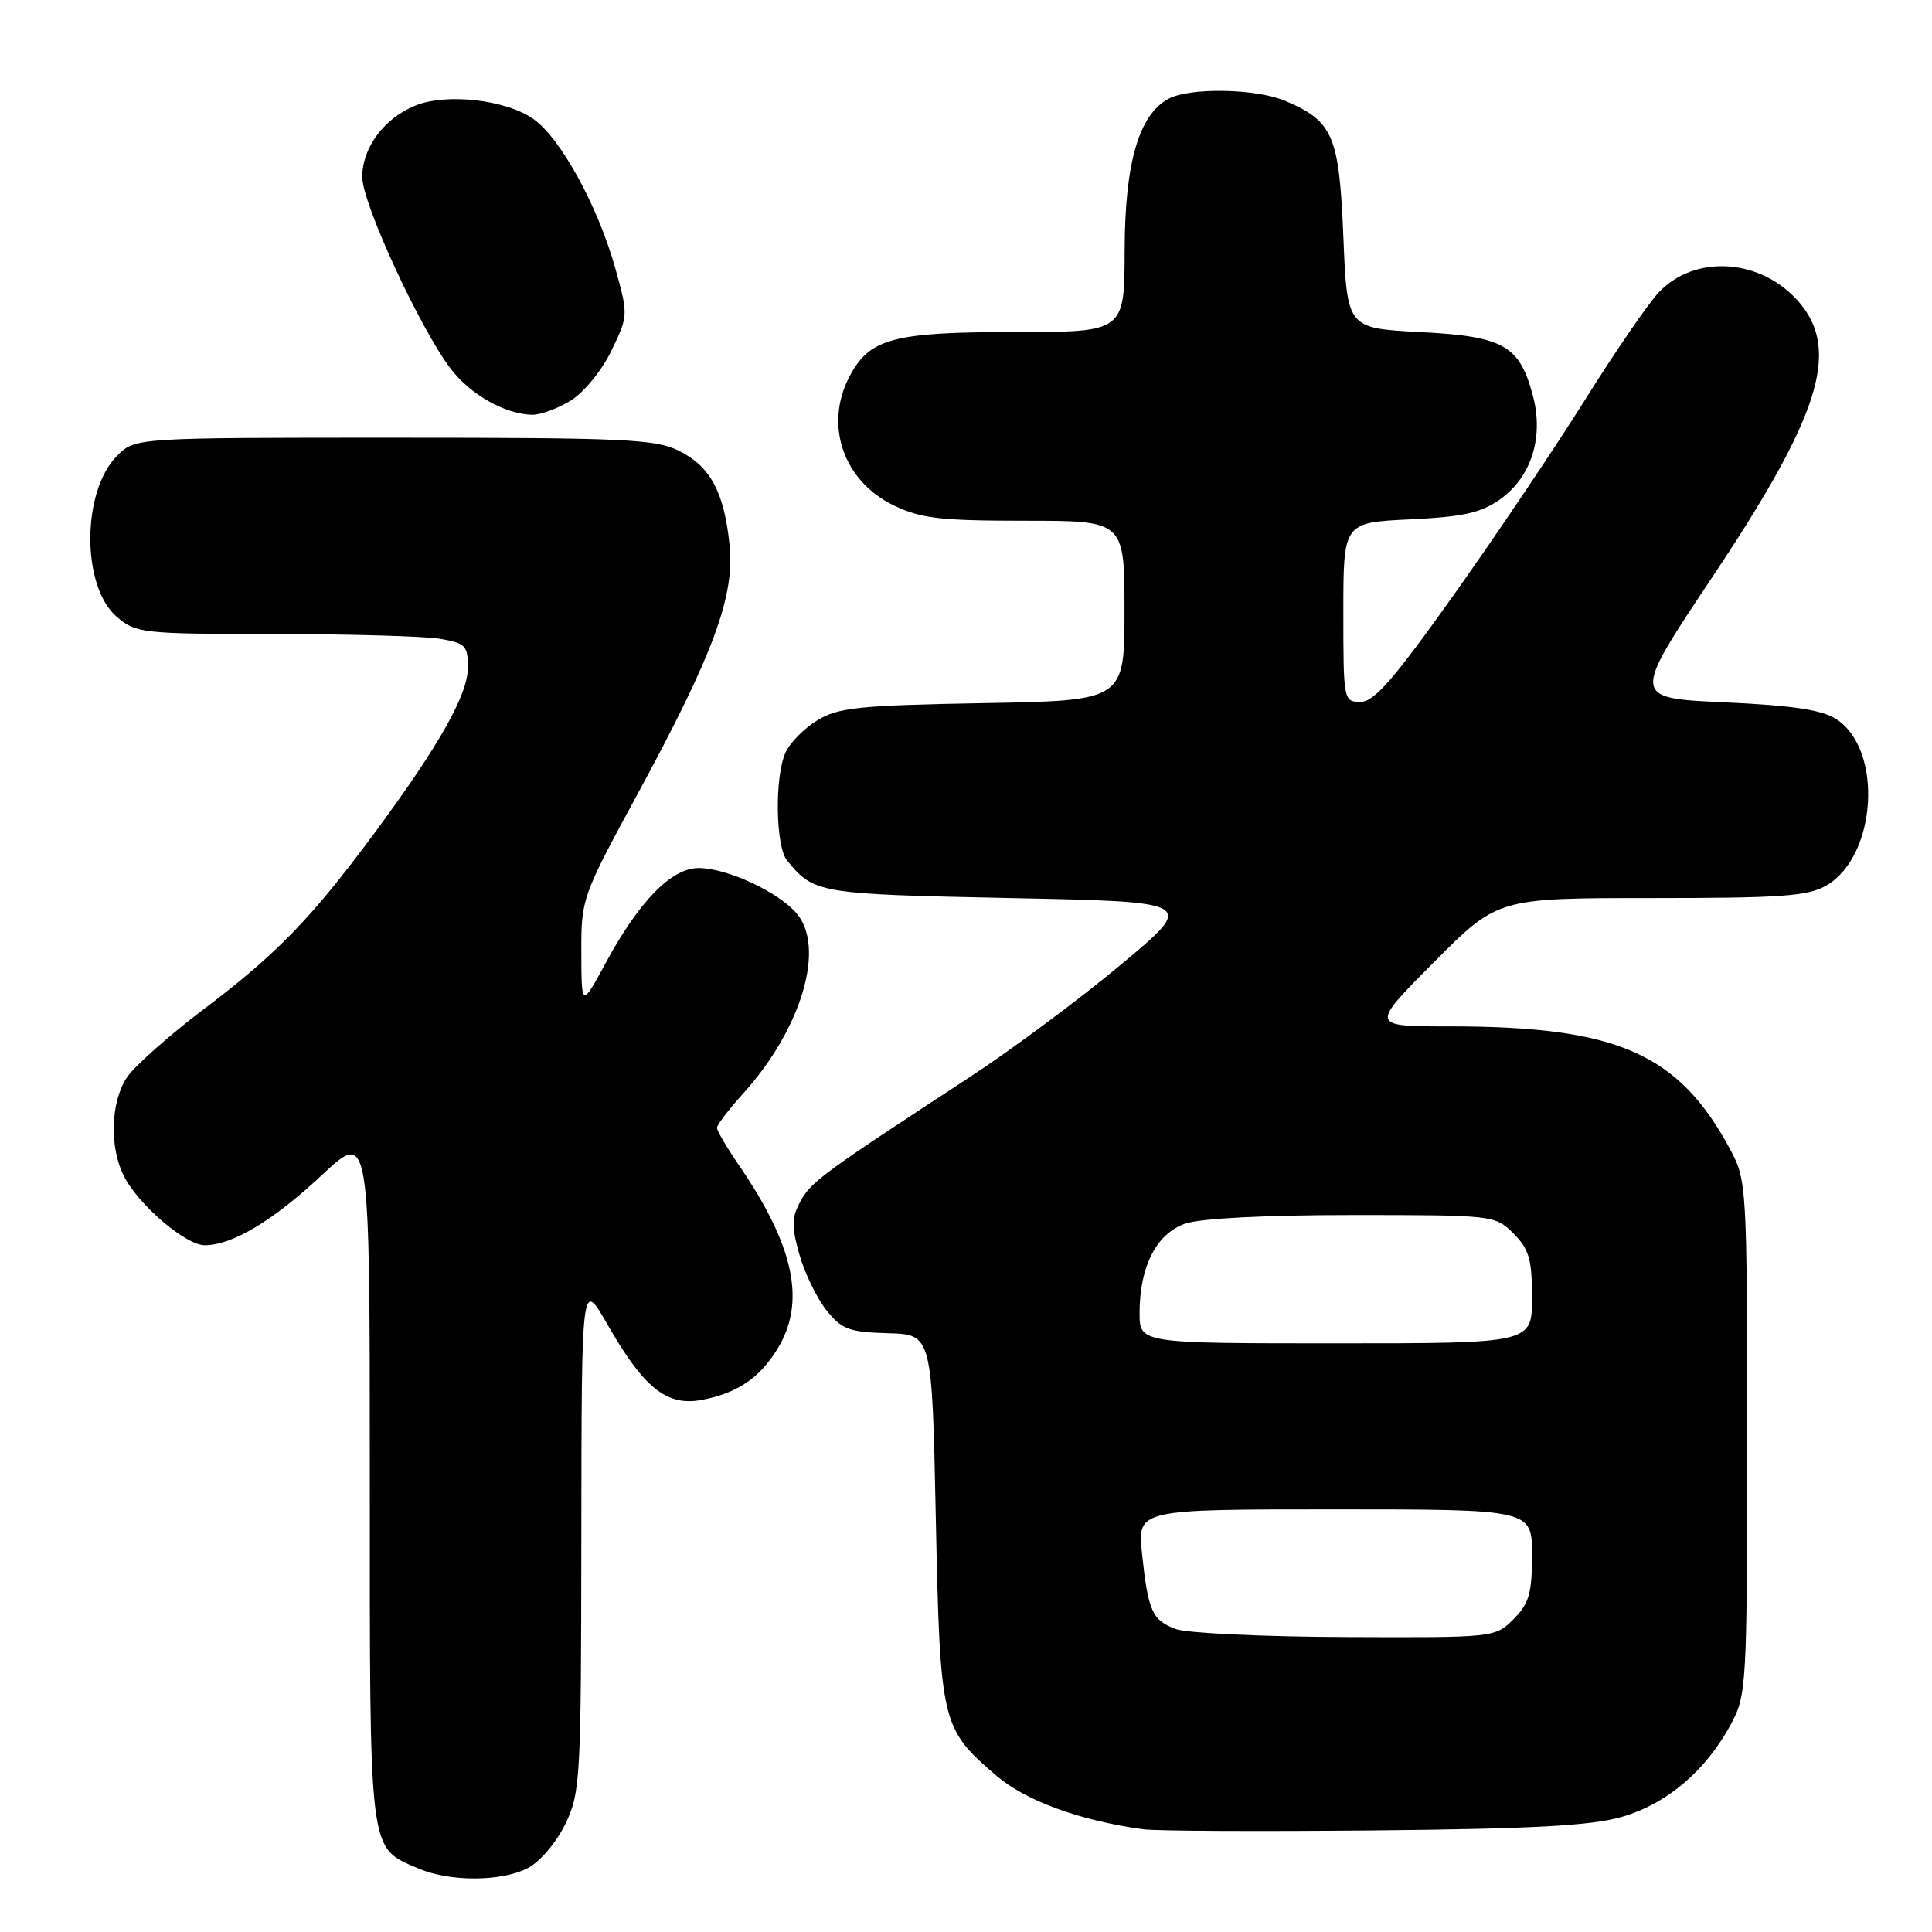 <?xml version="1.0" encoding="UTF-8" standalone="no"?>
<!DOCTYPE svg PUBLIC "-//W3C//DTD SVG 1.1//EN" "http://www.w3.org/Graphics/SVG/1.1/DTD/svg11.dtd" >
<svg xmlns="http://www.w3.org/2000/svg" xmlns:xlink="http://www.w3.org/1999/xlink" version="1.1" viewBox="0 0 256 256">
 <g >
 <path fill="currentColor"
d=" M 69.95 247.53 C 71.54 246.70 73.72 244.14 74.90 241.71 C 76.91 237.56 77.00 235.84 77.03 203.43 C 77.06 169.50 77.06 169.50 80.49 175.50 C 85.29 183.90 88.33 186.34 92.90 185.51 C 97.63 184.65 100.66 182.61 103.04 178.70 C 106.82 172.50 105.25 165.10 97.86 154.32 C 96.29 152.02 95.00 149.83 95.00 149.44 C 95.00 149.06 96.56 147.02 98.46 144.91 C 106.28 136.26 109.45 125.41 105.48 120.94 C 102.95 118.09 96.33 115.05 92.62 115.02 C 89.01 114.99 84.73 119.34 80.28 127.56 C 77.05 133.50 77.05 133.50 77.03 126.25 C 77.00 119.10 77.11 118.79 84.46 105.25 C 94.49 86.77 97.36 79.04 96.68 72.30 C 95.97 65.23 94.15 61.83 90.00 59.75 C 86.87 58.19 82.85 58.00 52.20 58.00 C 17.91 58.00 17.91 58.00 15.52 60.39 C 10.81 65.10 10.78 77.69 15.46 81.72 C 18.01 83.91 18.81 84.00 36.31 84.01 C 46.31 84.02 56.19 84.30 58.25 84.64 C 61.67 85.21 62.00 85.54 62.00 88.44 C 62.00 92.05 58.20 98.77 49.60 110.41 C 41.29 121.65 36.66 126.42 27.04 133.69 C 22.39 137.21 17.78 141.30 16.80 142.79 C 14.64 146.07 14.48 152.09 16.45 155.90 C 18.43 159.73 24.62 165.00 27.13 165.00 C 30.78 165.00 36.18 161.76 42.67 155.69 C 49.00 149.77 49.00 149.77 49.00 195.66 C 49.00 246.35 48.80 244.70 55.38 247.56 C 59.53 249.37 66.42 249.35 69.95 247.53 Z  M 214.82 240.77 C 220.81 239.07 225.99 234.69 229.34 228.50 C 231.43 224.62 231.50 223.45 231.50 190.50 C 231.50 157.37 231.44 156.39 229.30 152.38 C 222.44 139.57 214.33 136.00 192.09 136.00 C 181.54 136.00 181.54 136.00 190.00 127.50 C 198.46 119.00 198.46 119.00 218.82 119.00 C 236.15 119.00 239.62 118.75 242.05 117.31 C 248.70 113.38 249.53 99.36 243.35 95.31 C 241.45 94.06 237.60 93.48 228.48 93.06 C 216.19 92.50 216.19 92.50 226.87 76.50 C 241.09 55.19 243.85 46.54 238.47 40.14 C 233.51 34.26 224.63 33.60 219.78 38.76 C 218.36 40.27 213.98 46.65 210.05 52.94 C 206.11 59.23 198.32 70.82 192.73 78.69 C 184.72 89.97 182.09 93.00 180.29 93.00 C 178.03 93.00 178.00 92.83 178.00 81.12 C 178.00 69.24 178.00 69.24 186.81 68.82 C 193.91 68.48 196.24 67.96 198.79 66.15 C 202.93 63.20 204.59 57.89 203.10 52.37 C 201.32 45.74 199.23 44.57 188.15 44.00 C 178.50 43.50 178.50 43.50 178.00 31.35 C 177.45 17.93 176.64 16.05 170.28 13.36 C 166.43 11.73 157.67 11.57 154.85 13.08 C 150.89 15.20 149.05 21.58 149.02 33.25 C 149.00 44.00 149.00 44.00 134.45 44.00 C 118.28 44.00 115.16 44.85 112.52 49.97 C 109.21 56.37 111.76 63.74 118.41 66.96 C 122.01 68.70 124.58 69.00 135.82 69.00 C 149.00 69.00 149.00 69.00 149.00 80.92 C 149.00 92.84 149.00 92.84 130.25 93.17 C 113.91 93.46 111.09 93.75 108.34 95.42 C 106.59 96.47 104.68 98.40 104.09 99.71 C 102.63 102.90 102.76 112.13 104.28 114.00 C 107.85 118.39 108.40 118.48 133.90 119.00 C 158.50 119.50 158.50 119.50 148.50 127.84 C 143.00 132.43 134.00 139.12 128.50 142.72 C 108.98 155.49 107.55 156.53 106.11 159.10 C 104.89 161.28 104.86 162.43 105.91 166.19 C 106.61 168.66 108.21 171.99 109.49 173.59 C 111.53 176.15 112.49 176.51 117.65 176.66 C 123.50 176.82 123.50 176.82 124.00 201.16 C 124.57 228.45 124.71 229.02 132.05 235.31 C 135.93 238.63 143.13 241.25 151.50 242.39 C 153.15 242.62 166.88 242.68 182.00 242.54 C 202.90 242.34 210.78 241.92 214.82 240.77 Z  M 75.61 53.09 C 77.35 52.03 79.73 49.12 81.00 46.50 C 83.25 41.86 83.25 41.73 81.56 35.66 C 79.27 27.40 74.33 18.37 70.71 15.79 C 67.07 13.20 59.11 12.30 54.98 14.01 C 50.86 15.71 48.00 19.59 48.00 23.46 C 48.00 26.94 55.63 43.48 59.71 48.85 C 62.32 52.28 66.93 54.89 70.50 54.96 C 71.60 54.98 73.90 54.14 75.61 53.09 Z  M 155.84 215.87 C 152.67 214.71 152.13 213.50 151.32 205.83 C 150.72 200.00 150.72 200.00 176.86 200.00 C 203.00 200.00 203.00 200.00 203.00 206.05 C 203.00 211.13 202.61 212.48 200.55 214.55 C 198.10 216.99 198.03 217.00 178.30 216.92 C 167.41 216.88 157.30 216.40 155.84 215.87 Z  M 151.00 173.97 C 151.00 167.83 153.23 163.46 157.04 162.14 C 159.03 161.44 167.67 161.00 179.19 161.00 C 197.92 161.00 198.11 161.02 200.55 163.45 C 202.61 165.52 203.00 166.87 203.00 171.95 C 203.00 178.00 203.00 178.00 177.00 178.00 C 151.00 178.00 151.00 178.00 151.00 173.97 Z "/>
</g>
</svg>
